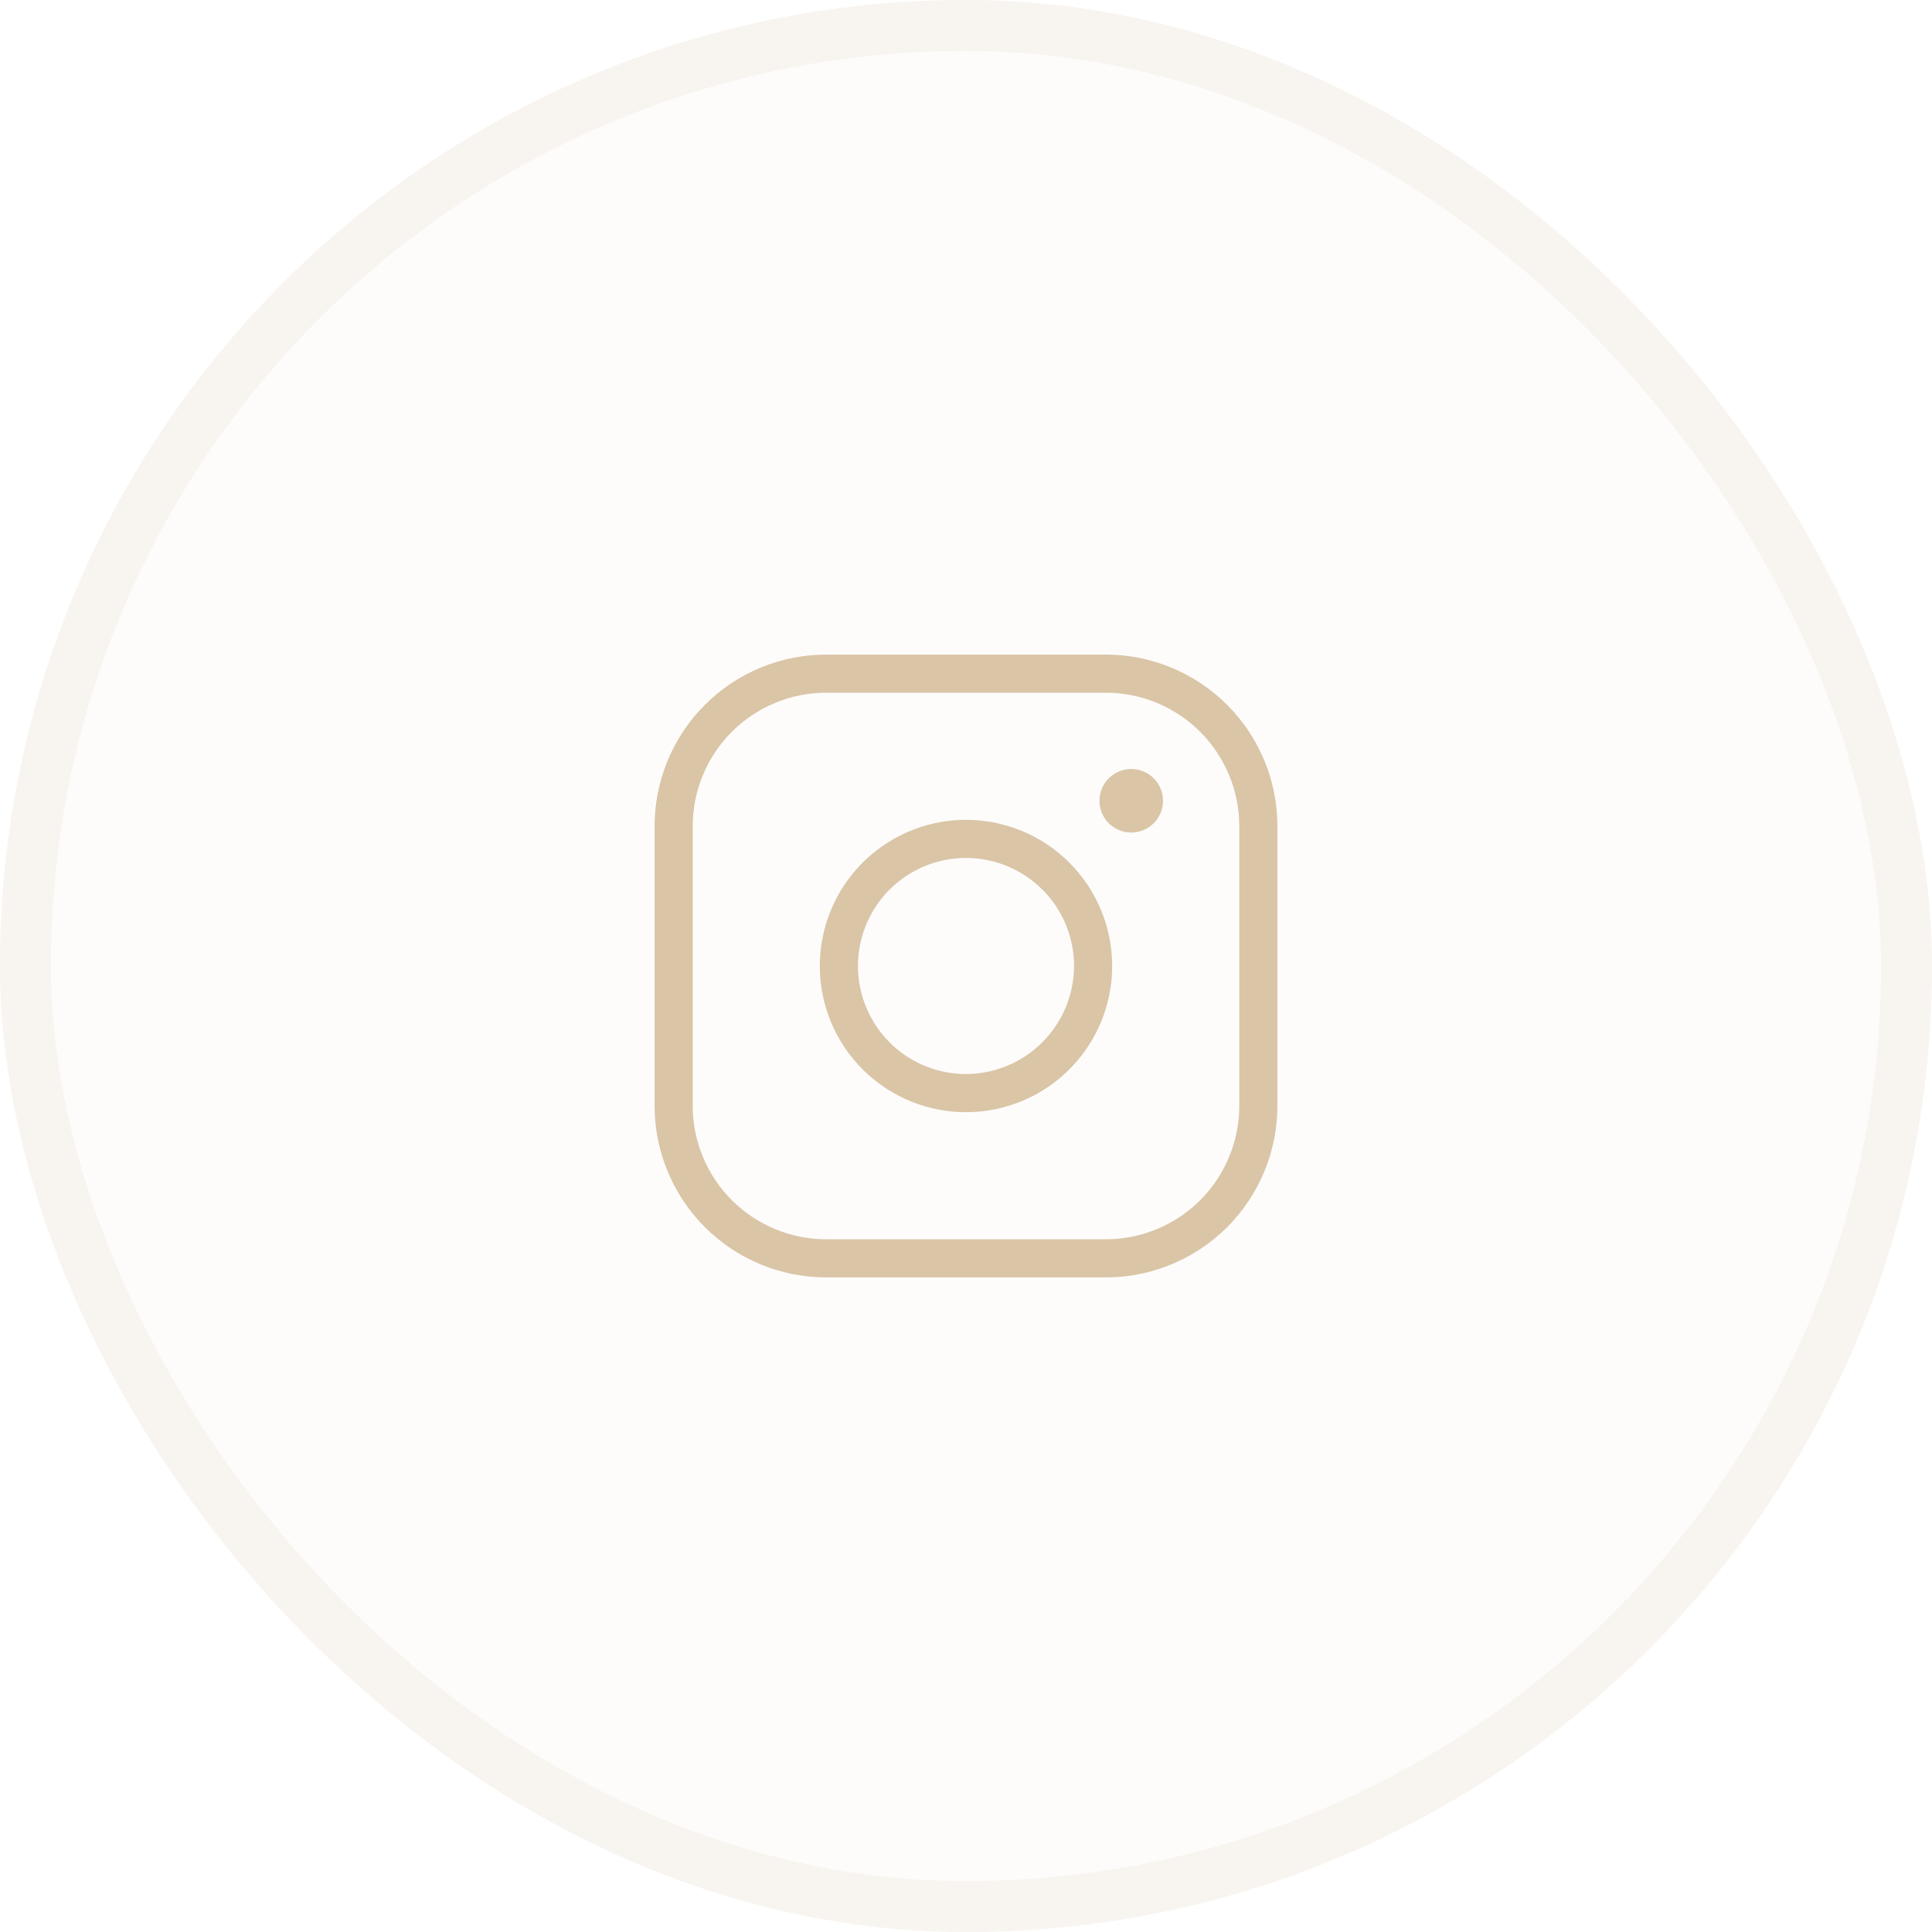 <svg width="38" height="38" viewBox="0 0 38 38" fill="none" xmlns="http://www.w3.org/2000/svg">
<g filter="url(#filter0_b_2836_896)">
<rect width="38" height="38" rx="19" fill="#DAC5A7" fill-opacity="0.05"/>
<rect x="0.5" y="0.5" width="37" height="37" rx="18.5" stroke="#DAC5A7" stroke-opacity="0.15"/>
<path d="M19 16.125C18.431 16.125 17.875 16.294 17.403 16.61C16.93 16.925 16.561 17.374 16.344 17.9C16.126 18.425 16.069 19.003 16.18 19.561C16.291 20.119 16.565 20.631 16.967 21.033C17.369 21.435 17.881 21.709 18.439 21.82C18.997 21.931 19.575 21.874 20.1 21.656C20.626 21.439 21.075 21.07 21.39 20.597C21.706 20.125 21.875 19.569 21.875 19C21.875 18.238 21.572 17.506 21.033 16.967C20.494 16.428 19.762 16.125 19 16.125ZM19 21.125C18.58 21.125 18.169 21 17.819 20.767C17.47 20.533 17.198 20.201 17.037 19.813C16.876 19.425 16.834 18.998 16.916 18.585C16.998 18.173 17.2 17.795 17.497 17.497C17.795 17.2 18.173 16.998 18.585 16.916C18.998 16.834 19.425 16.876 19.813 17.037C20.201 17.198 20.533 17.47 20.767 17.819C21 18.169 21.125 18.58 21.125 19C21.123 19.563 20.899 20.103 20.501 20.501C20.103 20.899 19.563 21.123 19 21.125ZM21.75 12.875H16.25C15.355 12.875 14.496 13.231 13.864 13.864C13.231 14.496 12.875 15.355 12.875 16.25V21.75C12.875 22.645 13.231 23.503 13.864 24.137C14.496 24.769 15.355 25.125 16.25 25.125H21.75C22.645 25.125 23.503 24.769 24.137 24.137C24.769 23.503 25.125 22.645 25.125 21.75V16.25C25.125 15.355 24.769 14.496 24.137 13.864C23.503 13.231 22.645 12.875 21.75 12.875ZM24.375 21.75C24.375 22.446 24.098 23.114 23.606 23.606C23.114 24.098 22.446 24.375 21.75 24.375H16.25C15.554 24.375 14.886 24.098 14.394 23.606C13.902 23.114 13.625 22.446 13.625 21.75V16.25C13.625 15.554 13.902 14.886 14.394 14.394C14.886 13.902 15.554 13.625 16.25 13.625H21.75C22.446 13.625 23.114 13.902 23.606 14.394C24.098 14.886 24.375 15.554 24.375 16.25V21.75ZM22.875 15.75C22.875 15.874 22.838 15.995 22.77 16.097C22.701 16.2 22.603 16.28 22.489 16.327C22.375 16.375 22.249 16.387 22.128 16.363C22.007 16.339 21.895 16.279 21.808 16.192C21.721 16.105 21.661 15.993 21.637 15.872C21.613 15.751 21.625 15.625 21.673 15.511C21.72 15.397 21.8 15.299 21.903 15.23C22.006 15.162 22.126 15.125 22.25 15.125C22.416 15.125 22.575 15.191 22.692 15.308C22.809 15.425 22.875 15.584 22.875 15.75Z" fill="#DAC5A7"/>
</g>
<defs>
<filter id="filter0_b_2836_896" x="-30" y="-30" width="98" height="98" filterUnits="userSpaceOnUse" color-interpolation-filters="sRGB">
<feFlood flood-opacity="0" result="BackgroundImageFix"/>
<feGaussianBlur in="BackgroundImageFix" stdDeviation="15"/>
<feComposite in2="SourceAlpha" operator="in" result="effect1_backgroundBlur_2836_896"/>
<feBlend mode="normal" in="SourceGraphic" in2="effect1_backgroundBlur_2836_896" result="shape"/>
</filter>
</defs>
</svg>
